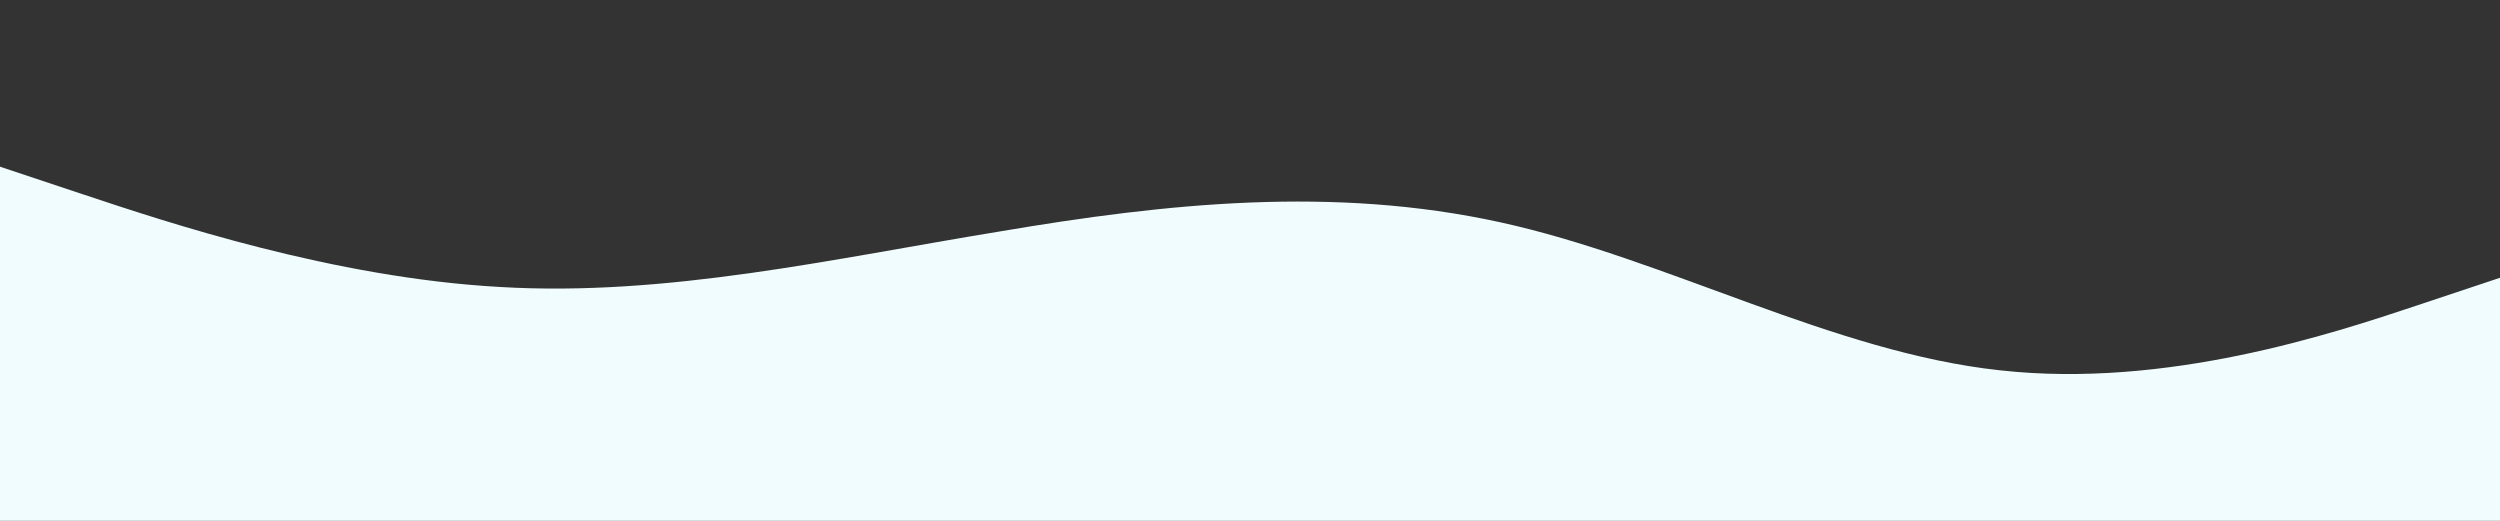 <svg xmlns="http://www.w3.org/2000/svg" viewBox="0 0 1440 300"><rect x="0" y="0" width="1440" height="300" fill="#333333" stroke="none"/><path fill="#f0fcfd" fill-opacity="1" d="M0,96L48,112C96,128,192,160,288,165.3C384,171,480,149,576,133.3C672,117,768,107,864,128C960,149,1056,203,1152,213.3C1248,224,1344,192,1392,176L1440,160L1440,320L1392,320C1344,320,1248,320,1152,320C1056,320,960,320,864,320C768,320,672,320,576,320C480,320,384,320,288,320C192,320,96,320,48,320L0,320Z"></path></svg>
